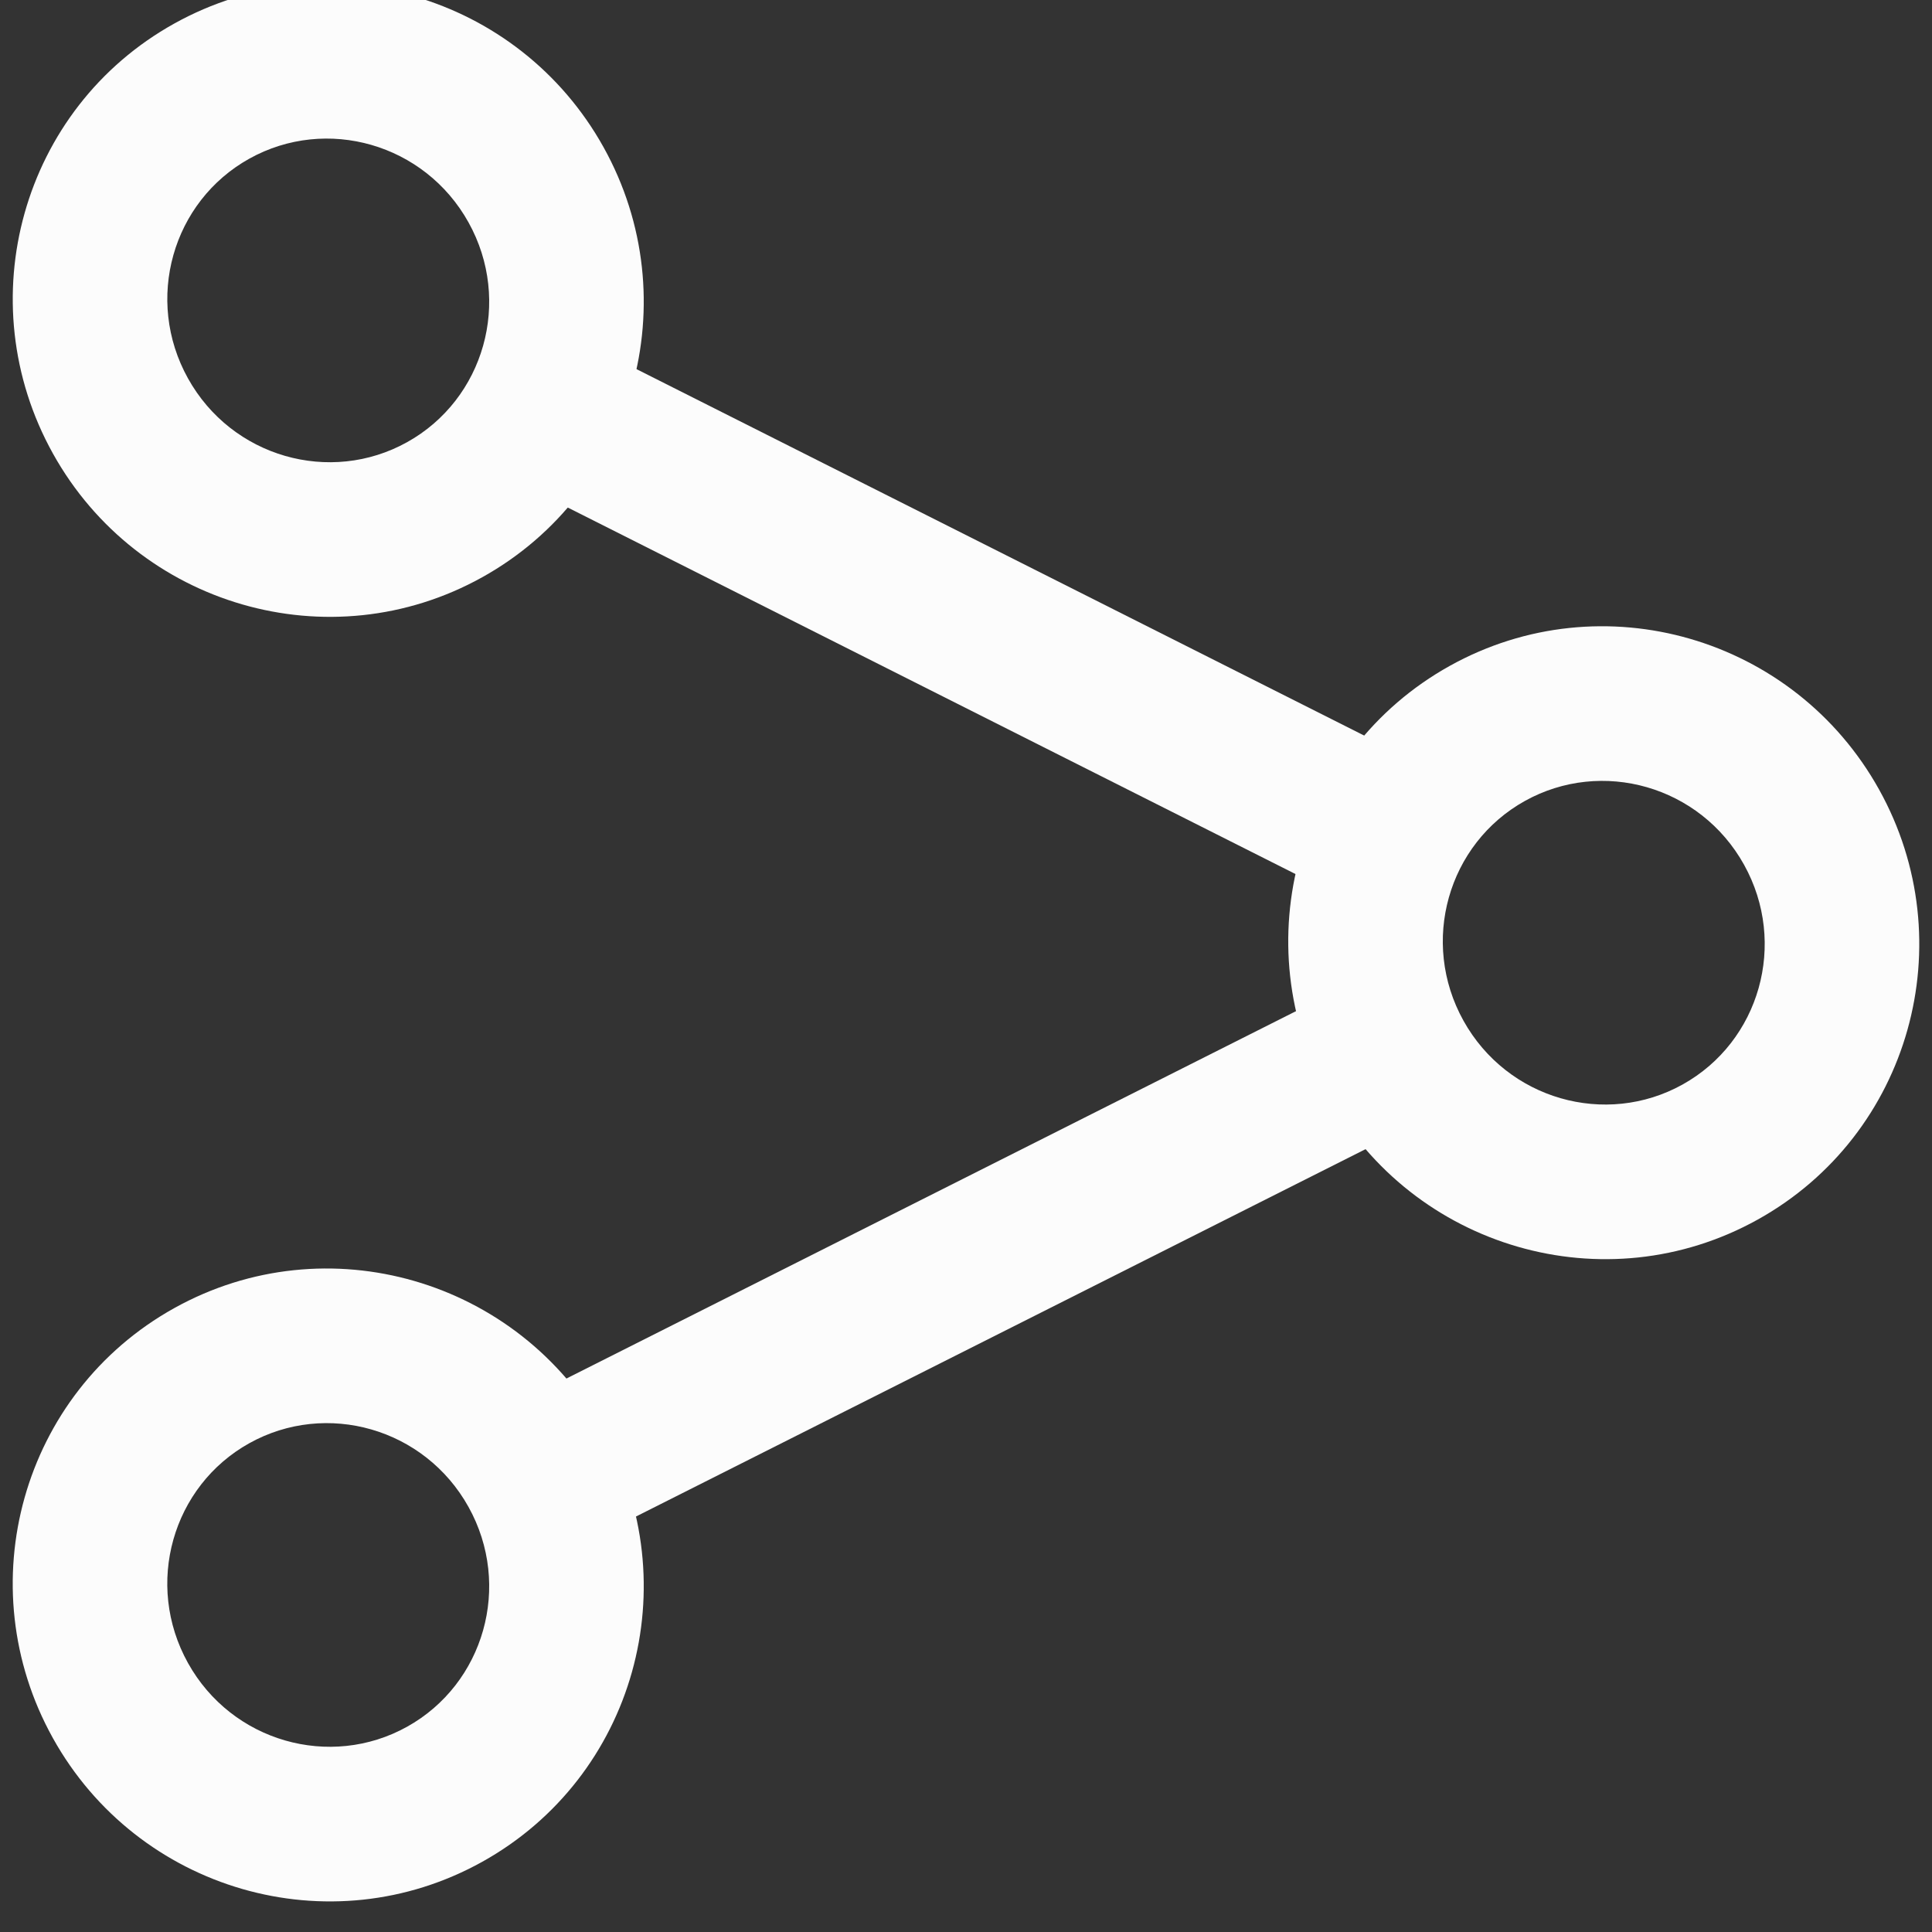 <svg width="50" height="50" viewBox="0 0 50 50" fill="none" xmlns="http://www.w3.org/2000/svg" xmlns:xlink="http://www.w3.org/1999/xlink">
<rect x="0" y="0" width="50" height="50" fill="#333333" stroke="none"/>
<path d="M12.694,7.775C12.694,10.055 10.828,11.929 8.495,11.929L8.495,15.929C13.01,15.929 16.694,12.292 16.694,7.775L12.694,7.775ZM8.495,11.929C6.163,11.929 4.297,10.055 4.297,7.775L0.297,7.775C0.297,12.292 3.981,15.929 8.495,15.929L8.495,11.929ZM4.297,7.775C4.297,5.495 6.163,3.622 8.495,3.622L8.495,-0.378C3.981,-0.378 0.297,3.258 0.297,7.775L4.297,7.775ZM8.495,3.622C10.828,3.622 12.694,5.495 12.694,7.775L16.694,7.775C16.694,3.258 13.01,-0.378 8.495,-0.378L8.495,3.622Z" transform="rotate(-119.087 8.495 7.775)" fill="#FCFCFC"/>
<path d="M12.694,41.019C12.694,43.299 10.828,45.173 8.495,45.173L8.495,49.173C13.01,49.173 16.694,45.536 16.694,41.019L12.694,41.019ZM8.495,45.173C6.163,45.173 4.297,43.299 4.297,41.019L0.297,41.019C0.297,45.536 3.981,49.173 8.495,49.173L8.495,45.173ZM4.297,41.019C4.297,38.739 6.163,36.865 8.495,36.865L8.495,32.865C3.981,32.865 0.297,36.502 0.297,41.019L4.297,41.019ZM8.495,36.865C10.828,36.865 12.694,38.739 12.694,41.019L16.694,41.019C16.694,36.502 13.01,32.865 8.495,32.865L8.495,36.865Z" transform="rotate(-119.087 8.495 41.019)" fill="#FCFCFC"/>
<path d="M45.703,24.397C45.703,26.677 43.837,28.551 41.505,28.551L41.505,32.551C46.019,32.551 49.703,28.914 49.703,24.397L45.703,24.397ZM41.505,28.551C39.172,28.551 37.306,26.677 37.306,24.397L33.306,24.397C33.306,28.914 36.99,32.551 41.505,32.551L41.505,28.551ZM37.306,24.397C37.306,22.117 39.172,20.243 41.505,20.243L41.505,16.243C36.99,16.243 33.306,19.88 33.306,24.397L37.306,24.397ZM41.505,20.243C43.837,20.243 45.703,22.117 45.703,24.397L49.703,24.397C49.703,19.88 46.019,16.243 41.505,16.243L41.505,20.243Z" transform="rotate(-119.087 41.505 24.397)" fill="#FCFCFC"/>
<path d="M15.996,9.313C15.009,8.816 13.807,9.213 13.31,10.2C12.813,11.186 13.21,12.389 14.197,12.885L15.996,9.313ZM33.984,22.85C34.971,23.346 36.173,22.949 36.67,21.963C37.167,20.976 36.77,19.774 35.783,19.277L33.984,22.85ZM14.197,12.885L33.984,22.85L35.783,19.277L15.996,9.313L14.197,12.885Z" fill="#FCFCFC"/>
<path d="M13.16,36.431C12.174,36.928 11.776,38.13 12.273,39.117C12.77,40.103 13.973,40.5 14.959,40.003L13.16,36.431ZM36.84,28.985C37.826,28.489 38.223,27.286 37.727,26.299C37.23,25.313 36.027,24.916 35.041,25.413L36.84,28.985ZM14.959,40.003L36.84,28.985L35.041,25.413L13.16,36.431L14.959,40.003Z" fill="#FCFCFC"/>
</svg>
